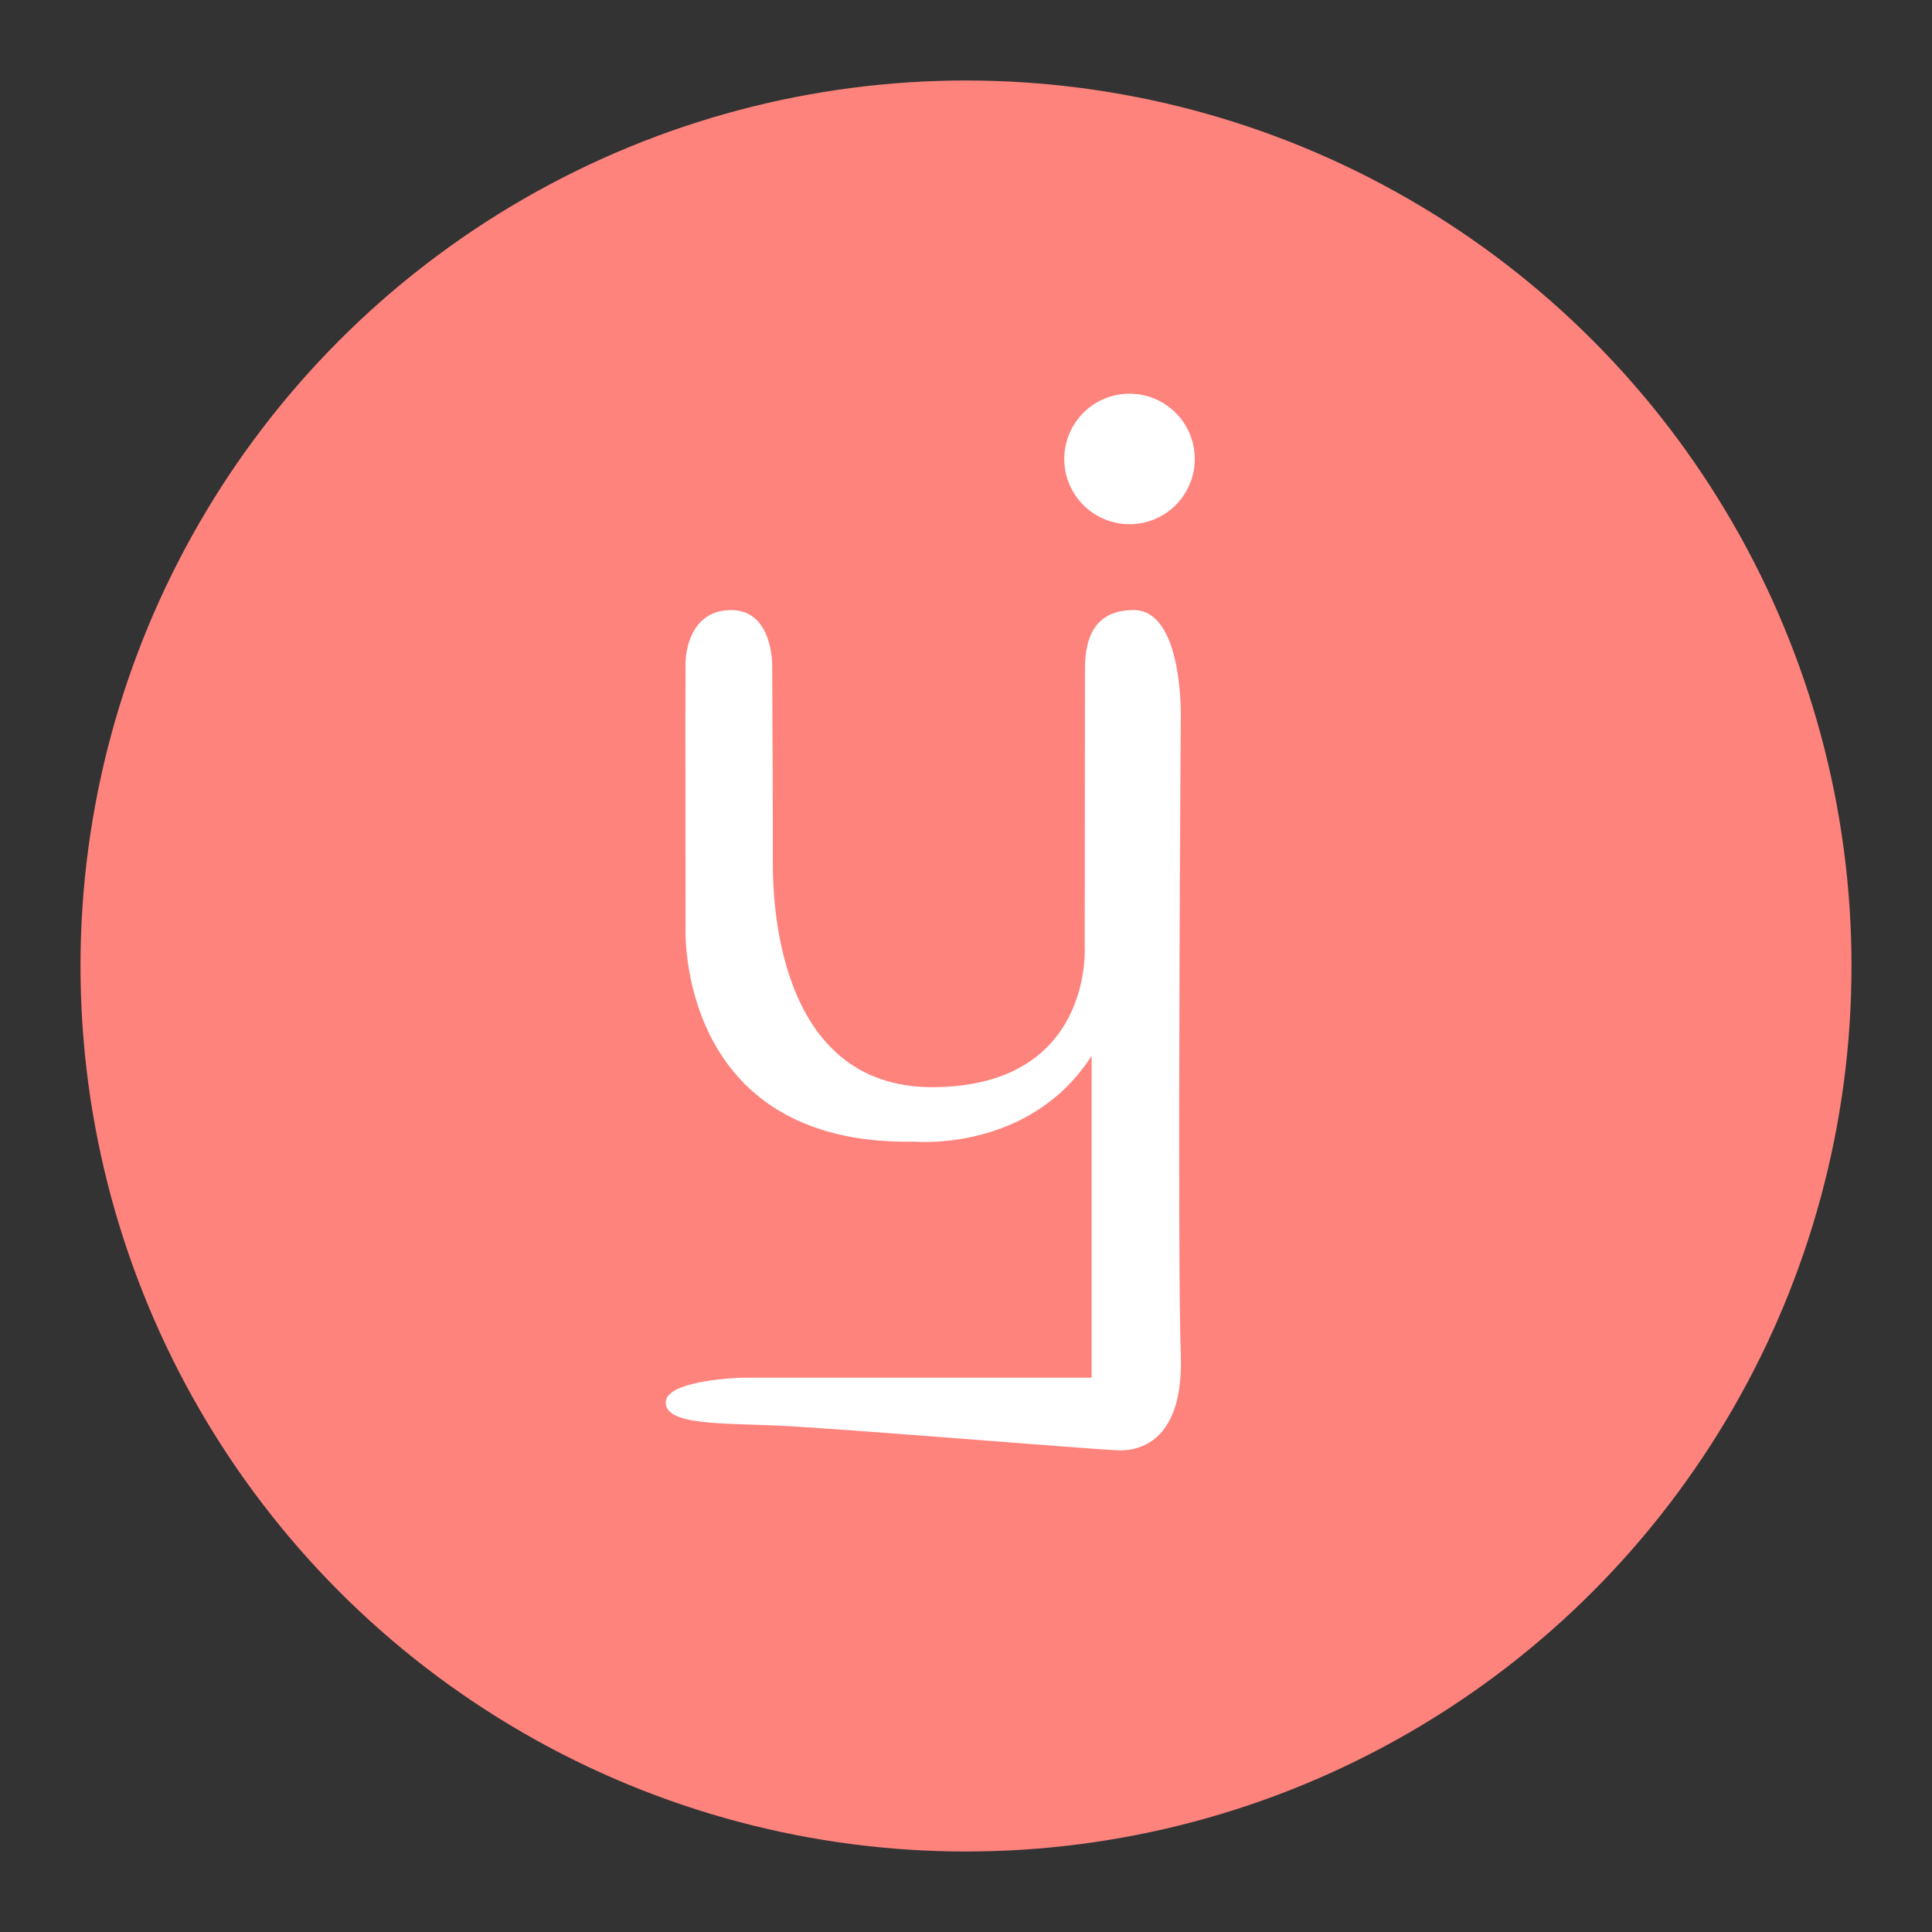 <svg xmlns="http://www.w3.org/2000/svg" xmlns:xlink="http://www.w3.org/1999/xlink" width="100%" height="100%" version="1.1" viewBox="0 0 192 192" xml:space="preserve" style="fill-rule:evenodd;clip-rule:evenodd;stroke-linejoin:round;stroke-miterlimit:2"><rect x="0" y="0" width="192" height="192" fill="#333333" stroke="none"/><g id="Layer1"><g transform="matrix(1,0,0,1,8,8)"><circle cx="88" cy="88" r="88" style="fill:#ff837d"/></g><path d="M108.485,104.923L108.485,136.914L73.705,136.914C73.705,136.914 66.159,137.122 66.159,139.375C66.159,141.627 71.573,141.425 77.232,141.671C82.892,141.917 108.731,144.05 111.109,144.132C113.488,144.214 117.639,143 117.344,134.617C116.988,124.522 117.344,71.186 117.344,71.186C117.344,71.186 117.581,60.628 112.663,60.628C107.744,60.628 107.823,65.115 107.823,67.003C107.823,68.154 107.796,94.058 107.796,94.058C107.796,94.058 108.692,107.911 92.812,108.042C76.931,108.173 76.776,88.845 76.8,85.403C76.823,82.119 76.74,66.207 76.74,66.207C76.74,66.207 76.872,60.611 72.639,60.629C69.029,60.644 68.157,63.988 68.127,65.961C68.099,67.854 68.127,92.127 68.127,92.127C68.127,92.127 67.143,113.946 90.931,113.454C90.931,113.454 102.333,114.521 108.485,104.923" style="fill:#fff"/><circle cx="112.251" cy="45.61" r="6.484" style="fill:#fff"/></g></svg>